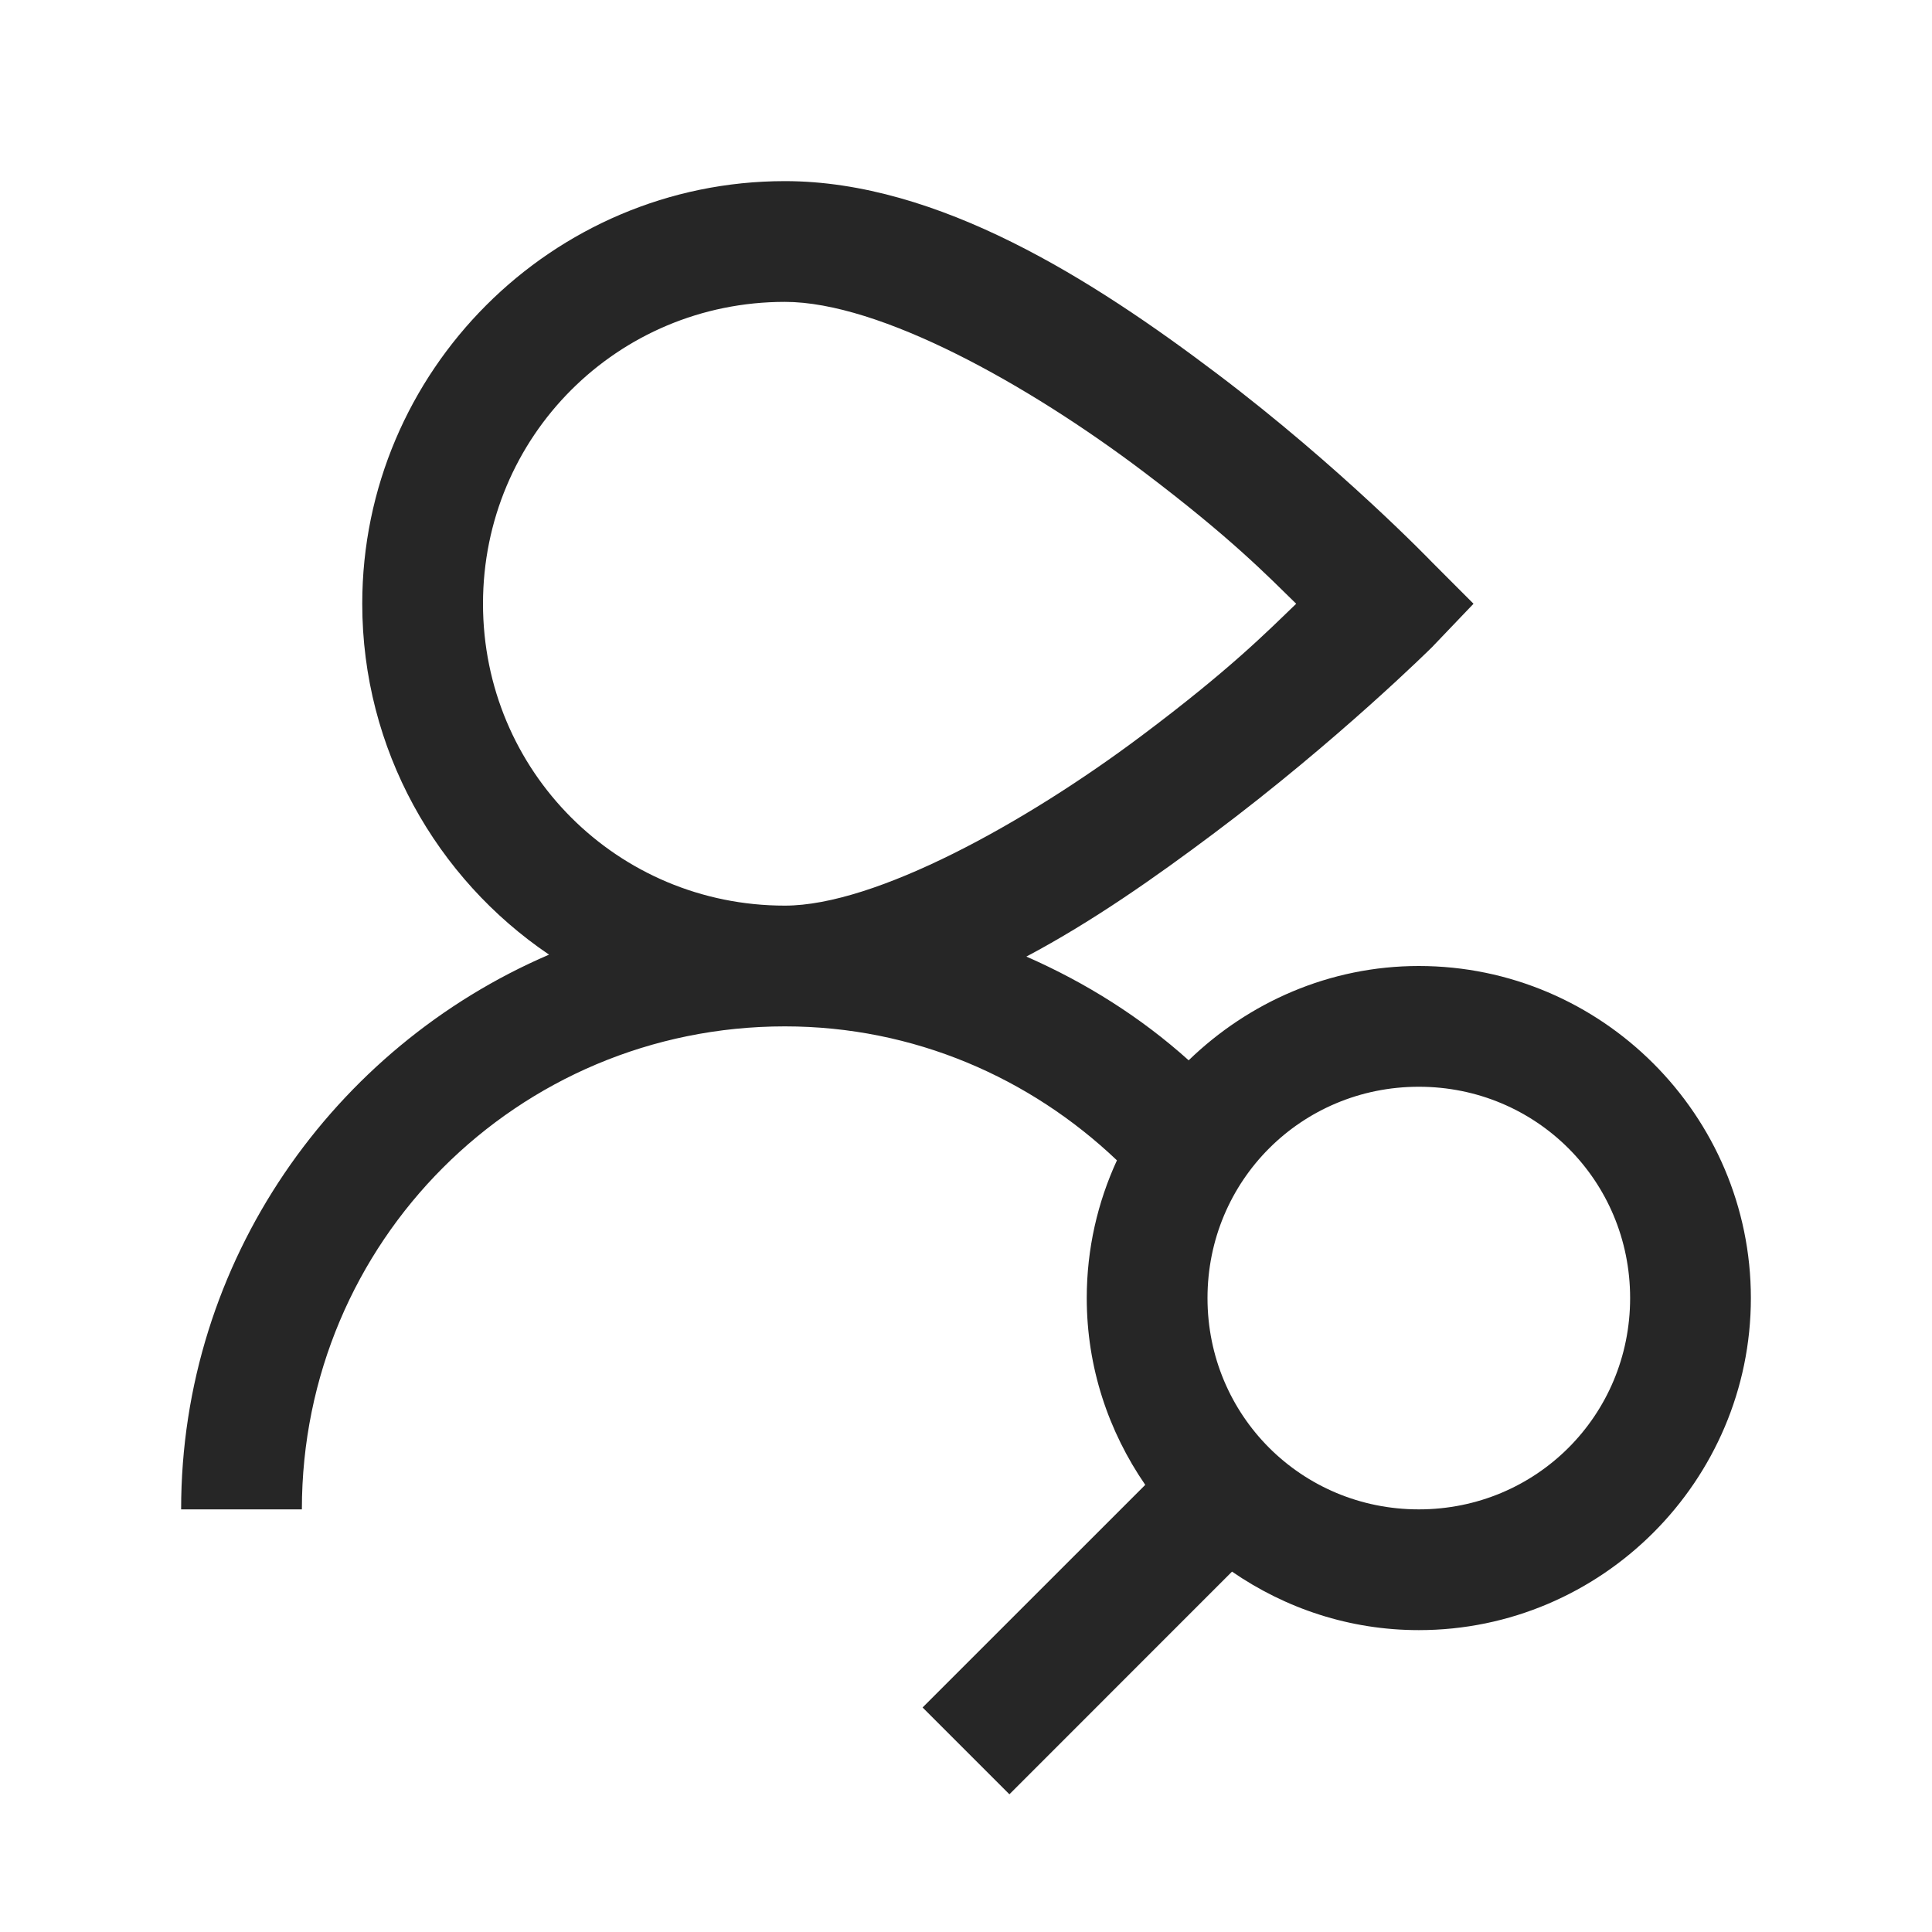 <?xml version="1.0" encoding="UTF-8"?>
<svg xmlns="http://www.w3.org/2000/svg" xmlns:xlink="http://www.w3.org/1999/xlink" viewBox="0 0 32 32" version="1.1" fill="#262626"><g id="surface1" fill="#262626"><path style=" " d="M 13 3 C 9.145 3 6 6.145 6 10 C 6 12.41 7.23 14.551 9.094 15.812 C 5.527 17.344 3 20.883 3 25 L 5 25 C 5 20.57 8.57 17 13 17 C 15.141 17 17.066 17.855 18.5 19.219 C 18.18 19.914 18 20.684 18 21.5 C 18 22.648 18.359 23.707 18.969 24.594 L 15.281 28.281 L 16.719 29.719 L 20.406 26.031 C 21.293 26.641 22.352 27 23.5 27 C 26.527 27 29 24.527 29 21.5 C 29 18.473 26.527 16 23.5 16 C 22.02 16 20.68 16.602 19.688 17.562 C 18.898 16.852 17.988 16.277 17 15.844 C 18.098 15.262 19.145 14.523 20.094 13.812 C 22.16 12.266 23.719 10.719 23.719 10.719 L 24.406 10 L 23.719 9.312 C 23.719 9.312 22.207 7.738 20.156 6.188 C 18.105 4.637 15.547 3 13 3 Z M 13 5 C 14.574 5 17.02 6.363 18.938 7.812 C 20.395 8.914 20.988 9.531 21.469 10 C 20.977 10.473 20.371 11.09 18.906 12.188 C 16.969 13.641 14.496 15 13 15 C 10.227 15 8 12.773 8 10 C 8 7.227 10.227 5 13 5 Z M 23.5 18 C 25.445 18 27 19.555 27 21.5 C 27 23.445 25.445 25 23.5 25 C 21.555 25 20 23.445 20 21.5 C 20 19.555 21.555 18 23.5 18 Z " fill="#262626"/></g></svg>
